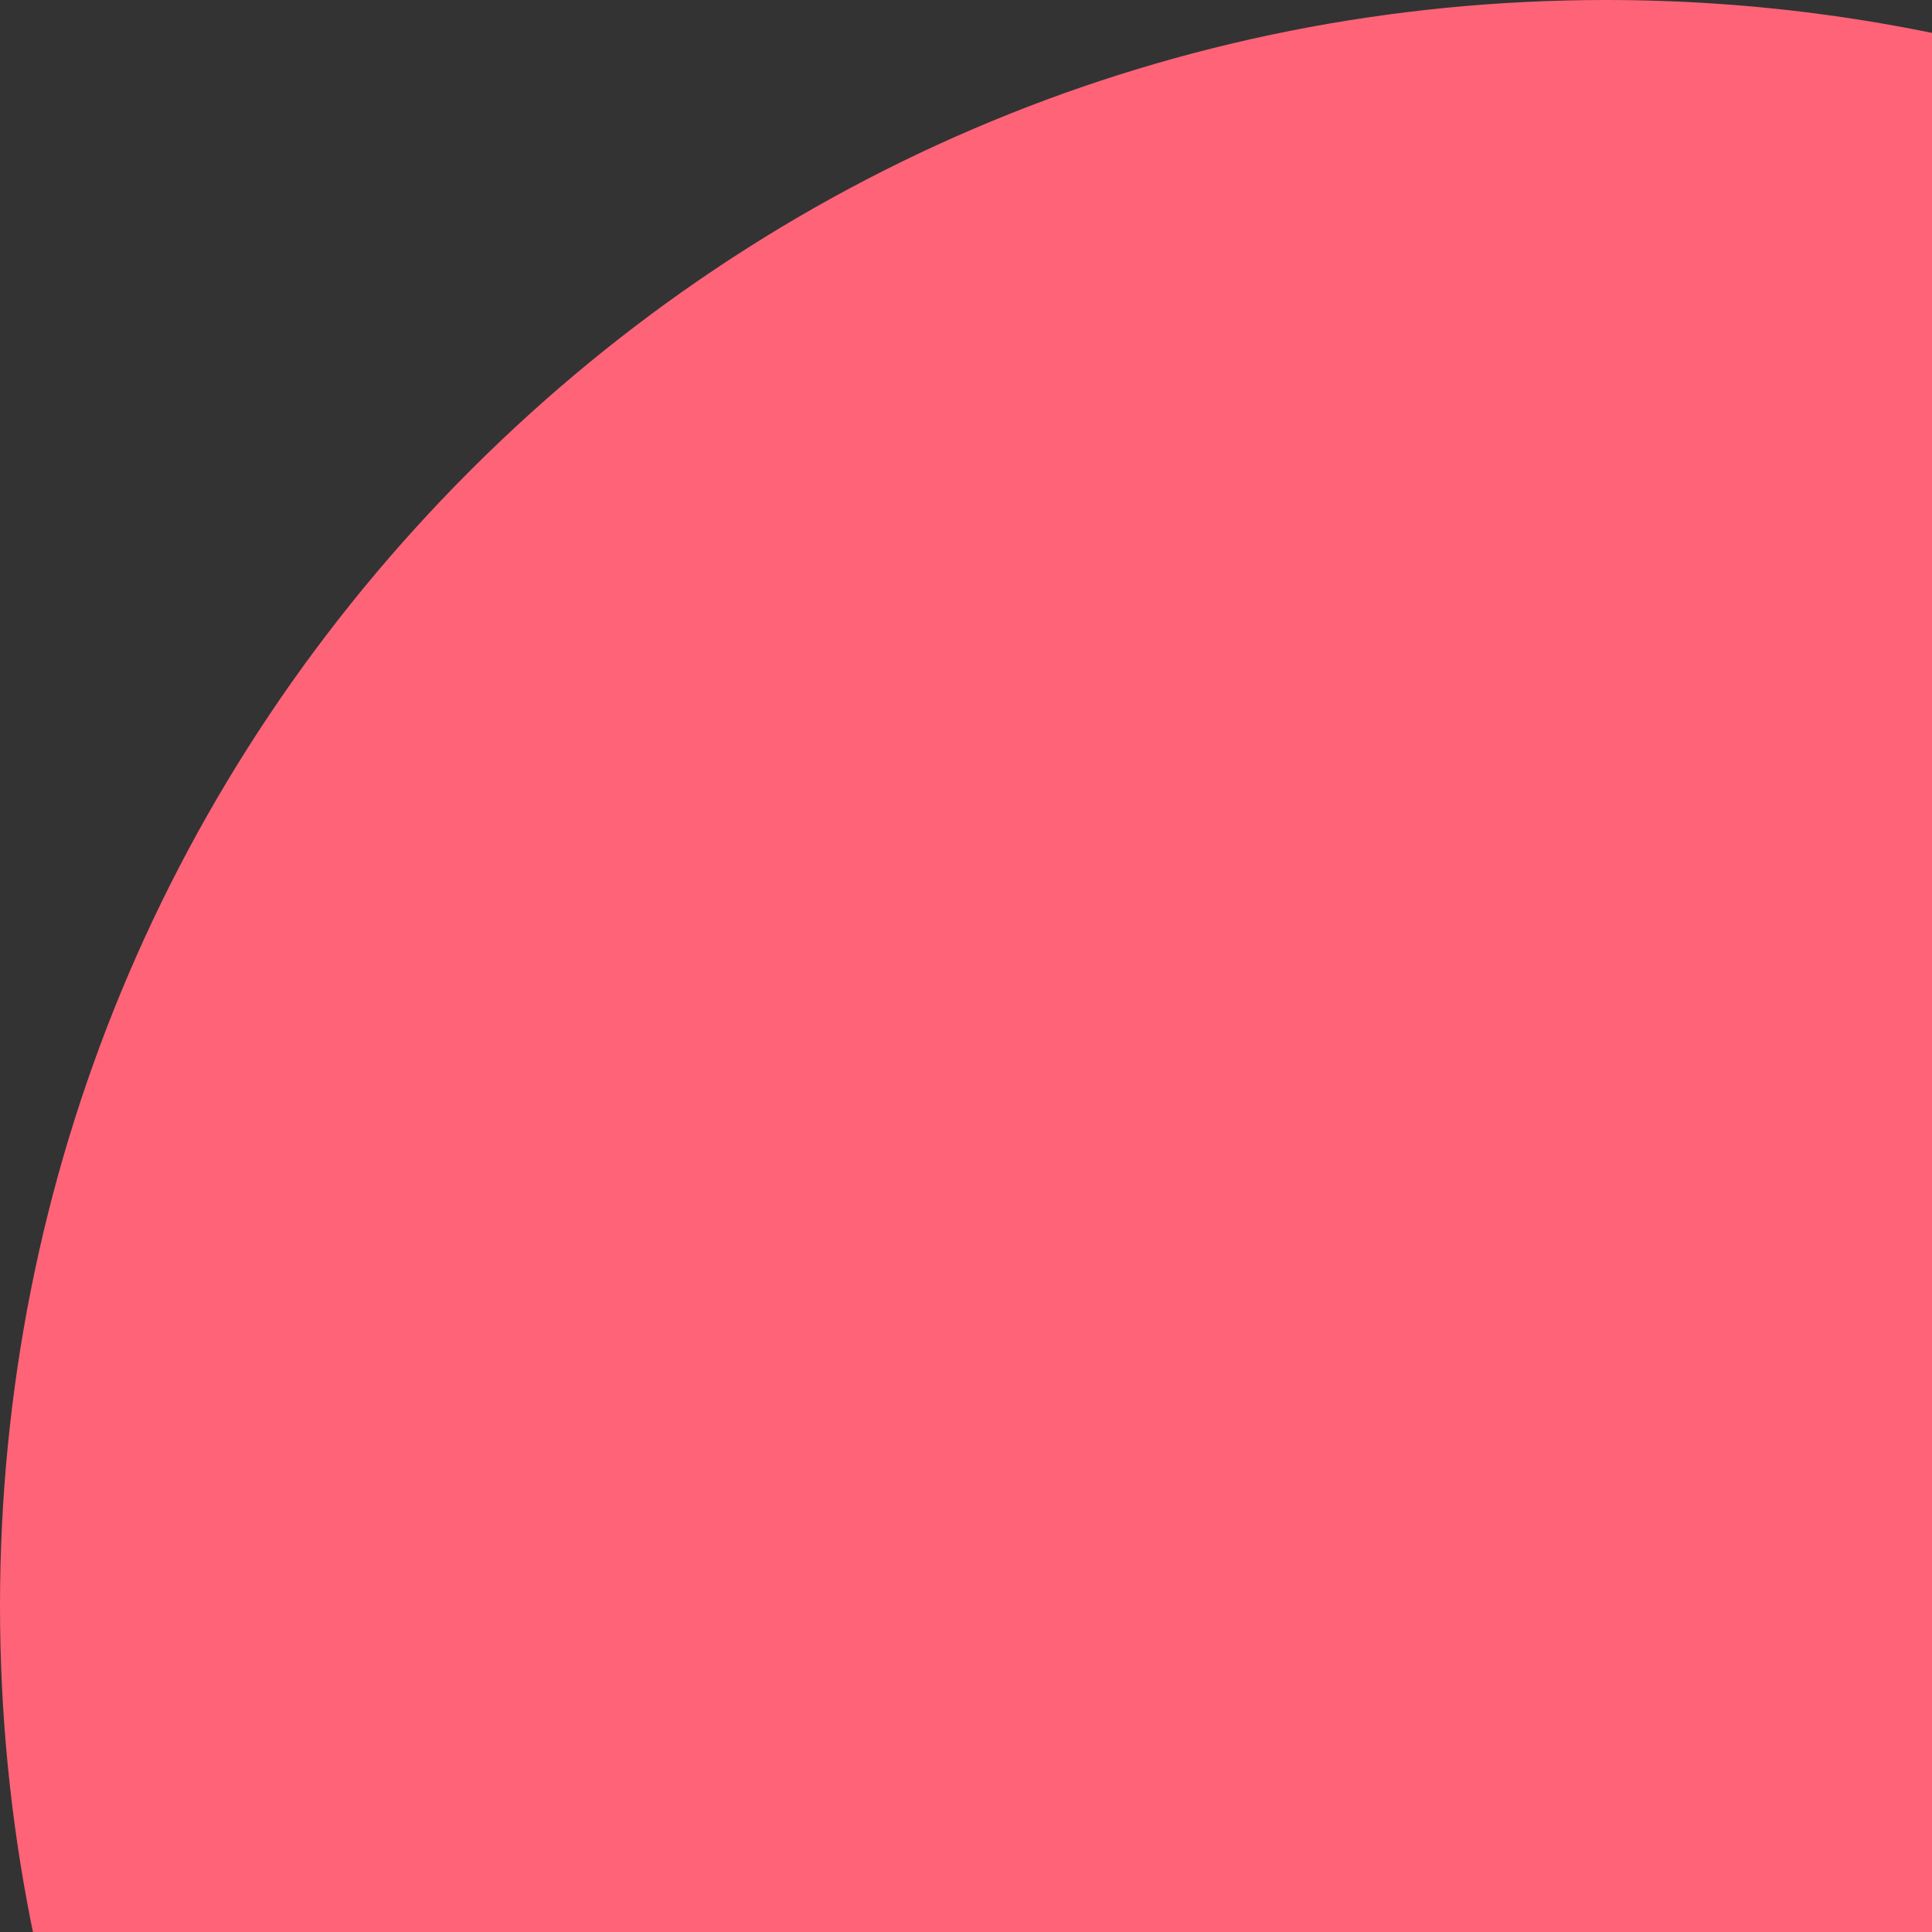 <svg id="Capa_1" enable-background="new 0 0 64 64" height="512" viewBox="0 0 64 64" width="512" xmlns="http://www.w3.org/2000/svg"><rect x="0" y="0" width="64" height="64" fill="#333333" stroke="none"/><g><g><path d="m237 397c-11.046 0-20 8.954-20 20v40c0 11.046 8.954 20 20 20h80c8.284 0 15-6.716 15-15v-50c0-8.284-6.716-15-15-15z" fill="#45f6ff"/><path d="m477 397h-160v80h160c11.046 0 20-8.954 20-20v-40c0-11.046-8.954-20-20-20z" fill="#ff6378"/></g><path d="m237 216c-11.046 0-20 8.954-20 20v40c0 11.046 8.954 20 20 20h120c8.284 0 15-6.716 15-15v-50c0-8.284-6.716-15-15-15z" fill="#45f6ff"/><path d="m477 216h-120v80h120c11.046 0 20-8.954 20-20v-40c0-11.046-8.954-20-20-20z" fill="#ff6378"/><path d="m80.979 150c-3.979 0-7.794-1.58-10.606-4.394l-54.791-54.791c-10.048-10.046-15.582-23.406-15.582-37.616s5.534-27.569 15.582-37.617c10.047-10.048 23.406-15.582 37.617-15.582 9.961 0 19.503 2.719 27.78 7.806 8.278-5.087 17.82-7.806 27.781-7.806 14.21 0 27.569 5.534 37.616 15.582 10.048 10.048 15.582 23.407 15.582 37.617s-5.534 27.569-15.582 37.617l-54.79 54.79c-2.813 2.814-6.628 4.394-10.607 4.394z" fill="#ff6378"/><g><path d="m237 35c-11.046 0-20 8.954-20 20v40c0 11.046 8.954 20 20 20h180c8.284 0 15-6.716 15-15v-50c0-8.284-6.716-15-15-15z" fill="#45f6ff"/><g><path d="m217 75v20c0 11.046 8.954 20 20 20h180c8.284 0 15-6.716 15-15v-25z" fill="#2ebeef"/></g><g><path d="m477 35h-60v80h60c11.046 0 20-8.954 20-20v-40c0-11.046-8.954-20-20-20z" fill="#ff6378"/></g><g><path d="m417 75v40h60c11.046 0 20-8.954 20-20v-20z" fill="#d0004f"/></g><path d="m477 130h-240c-19.299 0-35-15.701-35-35v-40c0-19.299 15.701-35 35-35h240c19.299 0 35 15.701 35 35v40c0 19.299-15.701 35-35 35zm-240-80c-2.757 0-5 2.243-5 5v40c0 2.757 2.243 5 5 5h240c2.757 0 5-2.243 5-5v-40c0-2.757-2.243-5-5-5z" fill="#f9f9f9"/><g><path d="m482 75v20c0 2.757-2.243 5-5 5h-240c-2.757 0-5-2.243-5-5v-20h-30v20c0 19.299 15.701 35 35 35h240c19.299 0 35-15.701 35-35v-20z" fill="#e4e4ff"/></g></g><path d="m477 492h-240c-19.299 0-35-15.701-35-35v-40c0-19.299 15.701-35 35-35h240c19.299 0 35 15.701 35 35v40c0 19.299-15.701 35-35 35zm-240-80c-2.757 0-5 2.243-5 5v40c0 2.757 2.243 5 5 5h240c2.757 0 5-2.243 5-5v-40c0-2.757-2.243-5-5-5z" fill="#f9f9f9"/><path d="m477 311h-240c-19.299 0-35-15.701-35-35v-40c0-19.299 15.701-35 35-35h240c19.299 0 35 15.701 35 35v40c0 19.299-15.701 35-35 35zm-240-80c-2.757 0-5 2.243-5 5v40c0 2.757 2.243 5 5 5h240c2.757 0 5-2.243 5-5v-40c0-2.757-2.243-5-5-5z" fill="#f9f9f9"/><path d="m119.968 321c-2.387 0-4.783-.569-6.978-1.723l-32.01-16.829-32.01 16.829c-5.055 2.657-11.179 2.214-15.797-1.142-4.619-3.356-6.933-9.044-5.968-14.671l6.113-35.645-25.896-25.242c-4.089-3.985-5.561-9.946-3.796-15.377 1.765-5.43 6.458-9.388 12.108-10.208l35.789-5.2 16.005-32.431c2.527-5.12 7.741-8.361 13.451-8.361s10.924 3.241 13.451 8.361l16.005 32.431 35.789 5.2c5.65.82 10.344 4.778 12.108 10.208 1.765 5.431.293 11.392-3.796 15.377l-25.896 25.243 6.113 35.645c.965 5.627-1.349 11.314-5.968 14.671-2.612 1.898-5.707 2.864-8.817 2.864z" fill="#ffe196"/><path d="m80.979 512c-1.892 0-3.783-.357-5.57-1.073-36.103-14.44-59.43-48.895-59.43-87.778v-46.149c0-8.284 6.716-15 15-15h100c8.284 0 15 6.716 15 15v46.148c0 38.883-23.327 73.338-59.43 87.778-1.786.717-3.678 1.074-5.57 1.074z" fill="#45f6ff"/><g><path d="m146.376 90.816c10.048-10.048 15.582-23.407 15.582-37.617s-5.534-27.569-15.582-37.617c-10.047-10.048-23.406-15.582-37.616-15.582-9.961 0-19.503 2.719-27.78 7.806v142.194c3.979 0 7.794-1.58 10.606-4.394z" fill="#d0004f"/><path d="m146.225 216.992-35.789-5.2-16.005-32.431c-2.527-5.12-7.741-8.361-13.451-8.361v131.448l32.01 16.829c2.195 1.153 4.592 1.723 6.978 1.723 3.11 0 6.205-.966 8.818-2.864 4.619-3.356 6.933-9.044 5.968-14.671l-6.113-35.645 25.896-25.243c4.089-3.985 5.561-9.946 3.796-15.377-1.765-5.43-6.458-9.388-12.108-10.208z" fill="#ffb454"/><path d="m86.55 510.927c36.103-14.44 59.43-48.895 59.43-87.778v-46.149c0-8.284-6.716-15-15-15h-50v150c1.891 0 3.783-.357 5.57-1.073z" fill="#2ebeef"/></g><g><path d="m237 397c-11.046 0-20 8.954-20 20v40c0 11.046 8.954 20 20 20h80c8.284 0 15-6.716 15-15v-50c0-8.284-6.716-15-15-15z" fill="#45f6ff"/><path d="m477 397h-160v80h160c11.046 0 20-8.954 20-20v-40c0-11.046-8.954-20-20-20z" fill="#ff6378"/></g><g><path d="m237 216c-11.046 0-20 8.954-20 20v40c0 11.046 8.954 20 20 20h120c8.284 0 15-6.716 15-15v-50c0-8.284-6.716-15-15-15z" fill="#45f6ff"/><path d="m477 216h-120v80h120c11.046 0 20-8.954 20-20v-40c0-11.046-8.954-20-20-20z" fill="#ff6378"/></g><path d="m477 492h-240c-19.299 0-35-15.701-35-35v-40c0-19.299 15.701-35 35-35h240c19.299 0 35 15.701 35 35v40c0 19.299-15.701 35-35 35zm-240-80c-2.757 0-5 2.243-5 5v40c0 2.757 2.243 5 5 5h240c2.757 0 5-2.243 5-5v-40c0-2.757-2.243-5-5-5z" fill="#f9f9f9"/><path d="m477 311h-240c-19.299 0-35-15.701-35-35v-40c0-19.299 15.701-35 35-35h240c19.299 0 35 15.701 35 35v40c0 19.299-15.701 35-35 35zm-240-80c-2.757 0-5 2.243-5 5v40c0 2.757 2.243 5 5 5h240c2.757 0 5-2.243 5-5v-40c0-2.757-2.243-5-5-5z" fill="#f9f9f9"/><g><path d="m237 216c-11.046 0-20 8.954-20 20v40c0 11.046 8.954 20 20 20h120c8.284 0 15-6.716 15-15v-50c0-8.284-6.716-15-15-15z" fill="#45f6ff"/><g><g><path d="m217 256v20c0 11.046 8.954 20 20 20h120c8.284 0 15-6.716 15-15v-25z" fill="#2ebeef"/></g></g><path d="m477 216h-120v80h120c11.046 0 20-8.954 20-20v-40c0-11.046-8.954-20-20-20z" fill="#ff6378"/><g><path d="m357 256v40h120c11.046 0 20-8.954 20-20v-20z" fill="#d0004f"/></g></g><path d="m477 311h-240c-19.299 0-35-15.701-35-35v-40c0-19.299 15.701-35 35-35h240c19.299 0 35 15.701 35 35v40c0 19.299-15.701 35-35 35zm-240-80c-2.757 0-5 2.243-5 5v40c0 2.757 2.243 5 5 5h240c2.757 0 5-2.243 5-5v-40c0-2.757-2.243-5-5-5z" fill="#f9f9f9"/><g><path d="m482 256v20c0 2.757-2.243 5-5 5h-240c-2.757 0-5-2.243-5-5v-20h-30v20c0 19.299 15.701 35 35 35h240c19.299 0 35-15.701 35-35v-20z" fill="#e4e4ff"/></g><path d="m237 397c-11.046 0-20 8.954-20 20v40c0 11.046 8.954 20 20 20h80c8.284 0 15-6.716 15-15v-50c0-8.284-6.716-15-15-15z" fill="#45f6ff"/><g><path d="m217 437v20c0 11.046 8.954 20 20 20h80c8.284 0 15-6.716 15-15v-25z" fill="#2ebeef"/></g><path d="m477 397h-160v80h160c11.046 0 20-8.954 20-20v-40c0-11.046-8.954-20-20-20z" fill="#ff6378"/><g><path d="m317 477h160c11.046 0 20-8.954 20-20v-20h-180z" fill="#d0004f"/></g><path d="m477 492h-240c-19.299 0-35-15.701-35-35v-40c0-19.299 15.701-35 35-35h240c19.299 0 35 15.701 35 35v40c0 19.299-15.701 35-35 35zm-240-80c-2.757 0-5 2.243-5 5v40c0 2.757 2.243 5 5 5h240c2.757 0 5-2.243 5-5v-40c0-2.757-2.243-5-5-5z" fill="#f9f9f9"/><g><path d="m482 437v20c0 2.757-2.243 5-5 5h-240c-2.757 0-5-2.243-5-5v-20h-30v20c0 19.299 15.701 35 35 35h240c19.299 0 35-15.701 35-35v-20z" fill="#e4e4ff"/></g></g></svg>
